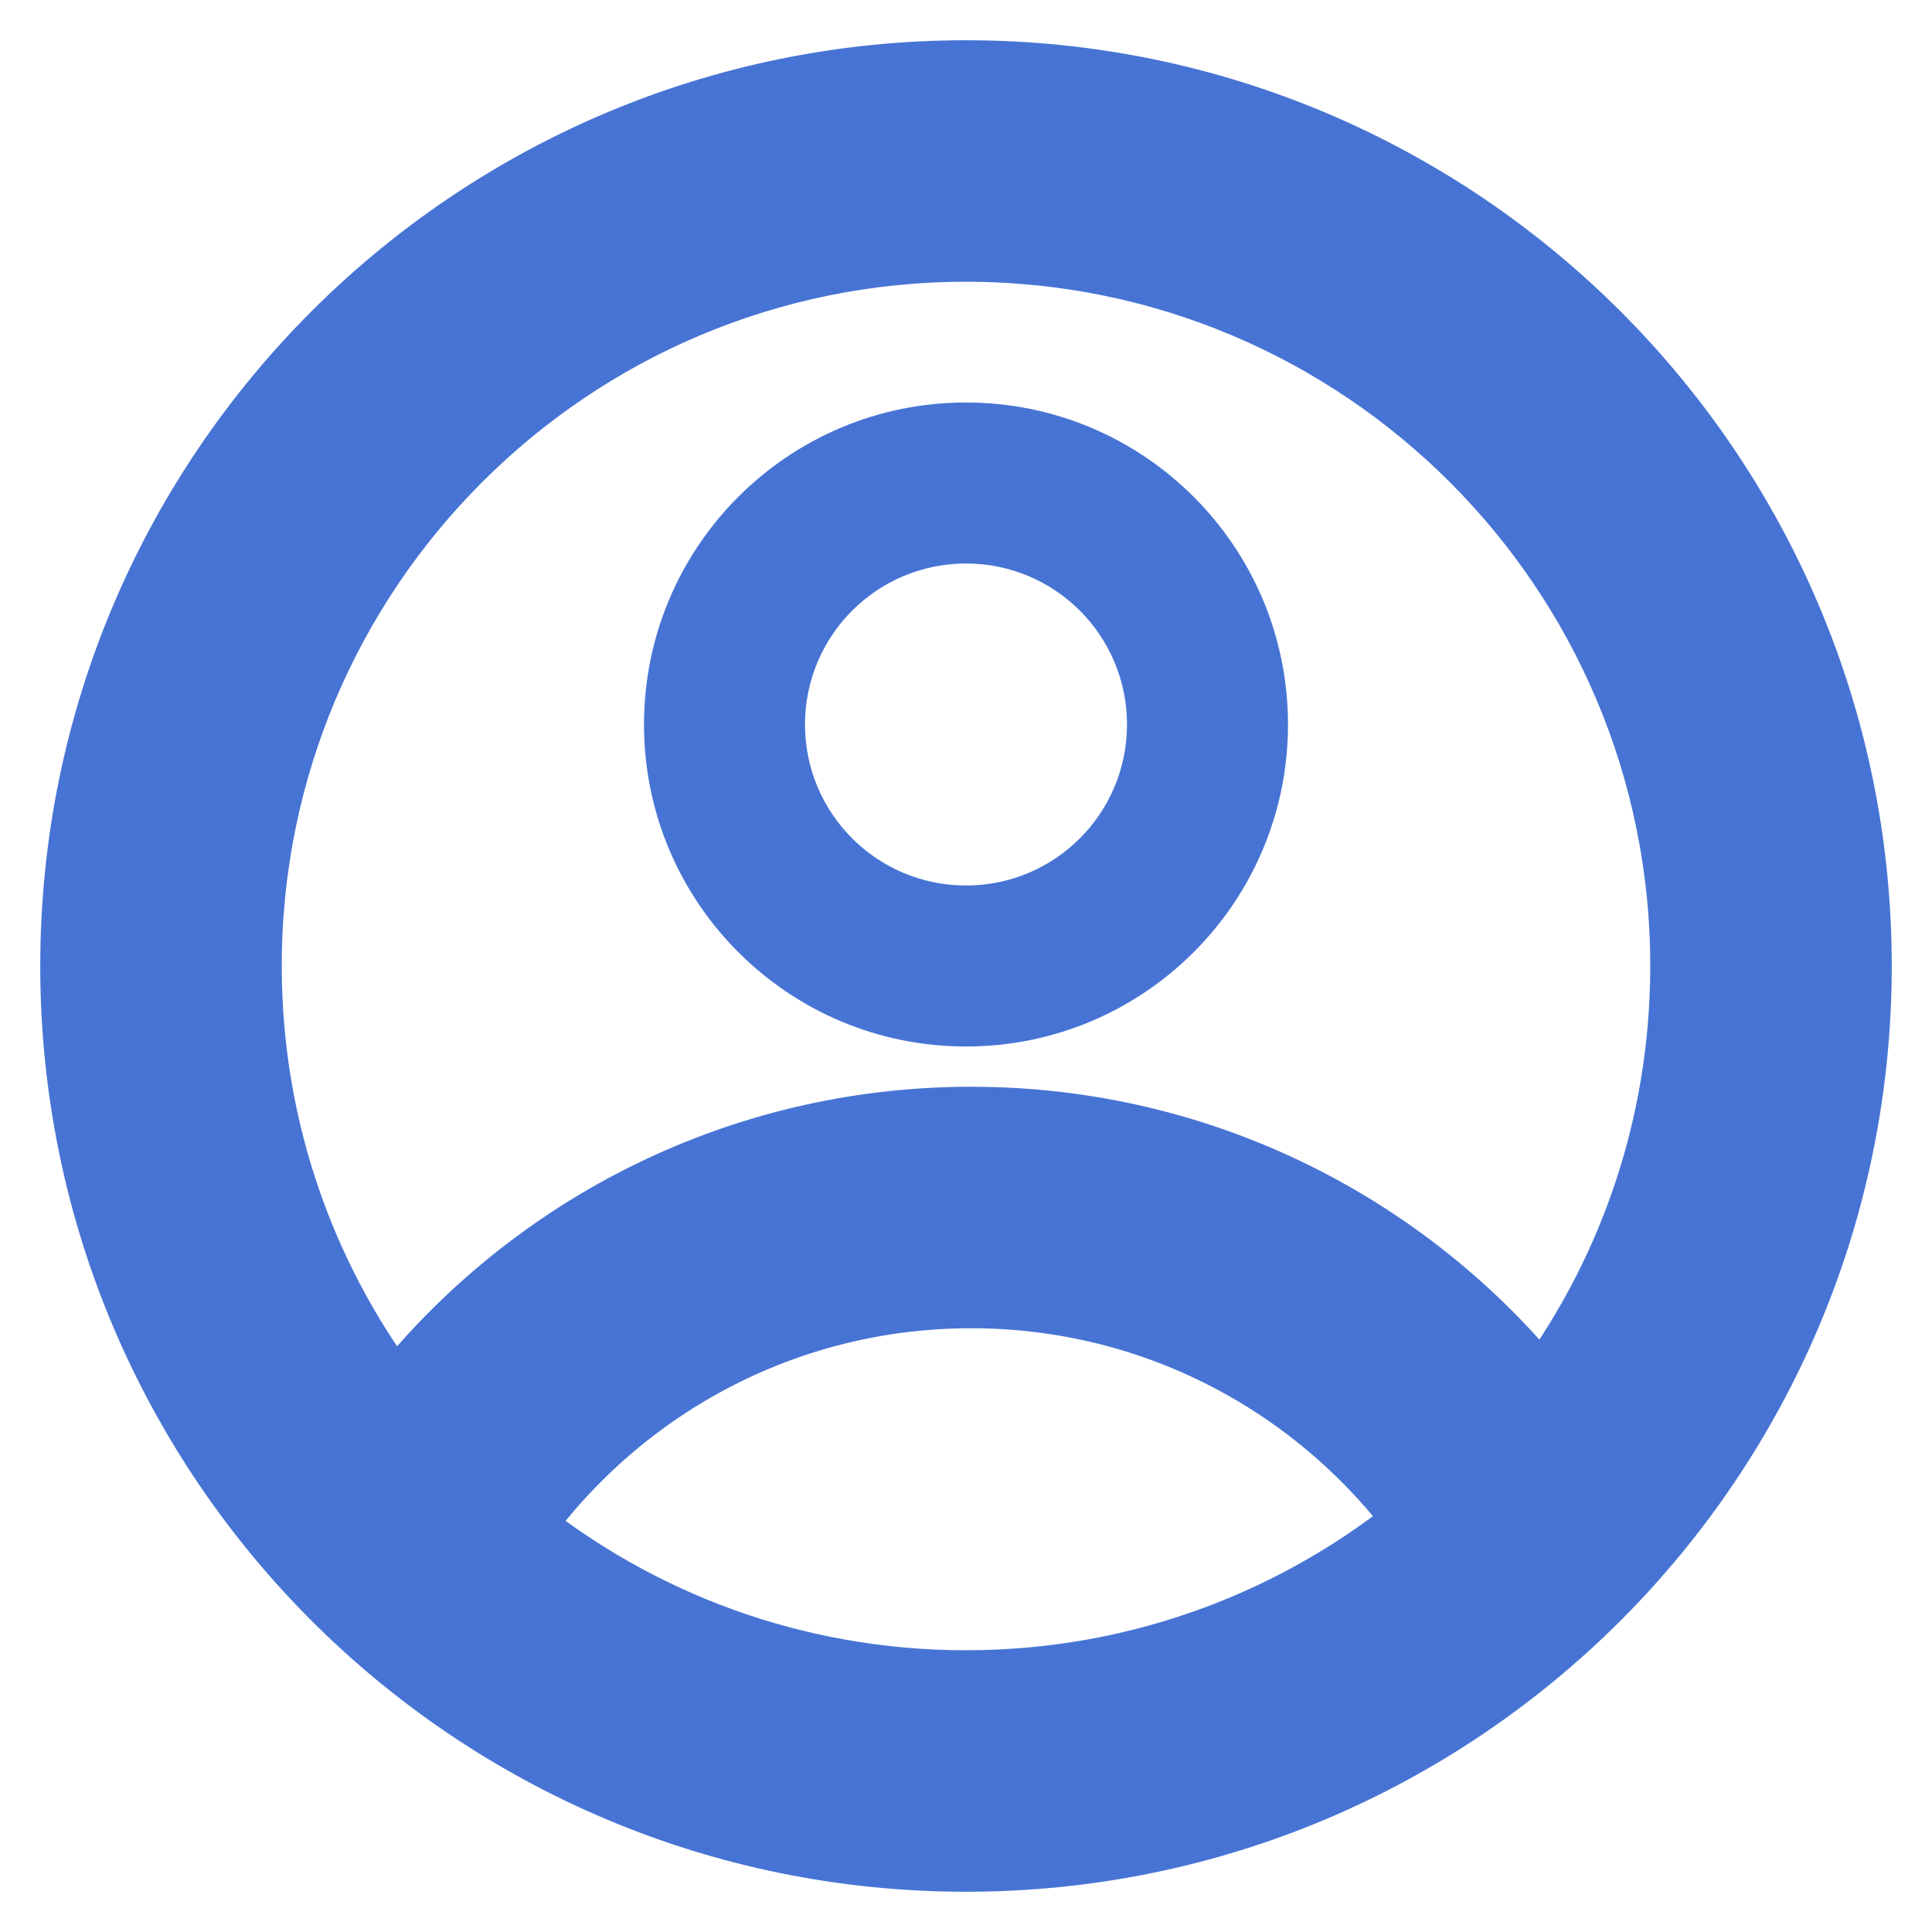 <svg width="24" height="24" xmlns="http://www.w3.org/2000/svg">

 <g>
  <title>background</title>
  <rect fill="none" id="canvas_background" height="402" width="582" y="-1" x="-1"/>
 </g>
 <g>
  <title>Layer 1</title>
  <path id="svg_1" fill="#4774d4" d="m16,9c0,2.209 -1.791,4 -4,4c-2.209,0 -4,-1.791 -4,-4c0,-2.209 1.791,-4 4,-4c2.209,0 4,1.791 4,4zm-2,0c0,1.105 -0.895,2 -2,2c-1.105,0 -2,-0.895 -2,-2c0,-1.105 0.895,-2 2,-2c1.105,0 2,0.895 2,2z" clip-rule="evenodd" fill-rule="evenodd"/>
  <path stroke="#4774d4" id="svg_2" fill="#4774d4" d="m12,1c-6.075,0 -11,4.925 -11,11c0,6.075 4.925,11 11,11c6.075,0 11,-4.925 11,-11c0,-6.075 -4.925,-11 -11,-11zm-9,11c0,2.09 0.713,4.014 1.908,5.542c1.644,-2.153 4.238,-3.542 7.157,-3.542c2.88,0 5.445,1.353 7.092,3.458c1.157,-1.514 1.843,-3.406 1.843,-5.458c0,-4.971 -4.029,-9 -9,-9c-4.971,0 -9,4.029 -9,9zm9,9c-2.15,0 -4.124,-0.754 -5.672,-2.012c1.266,-1.807 3.363,-2.988 5.737,-2.988c2.344,0 4.419,1.152 5.689,2.921c-1.56,1.298 -3.566,2.079 -5.754,2.079z" clip-rule="evenodd" fill-rule="evenodd"/>
 </g>
</svg>